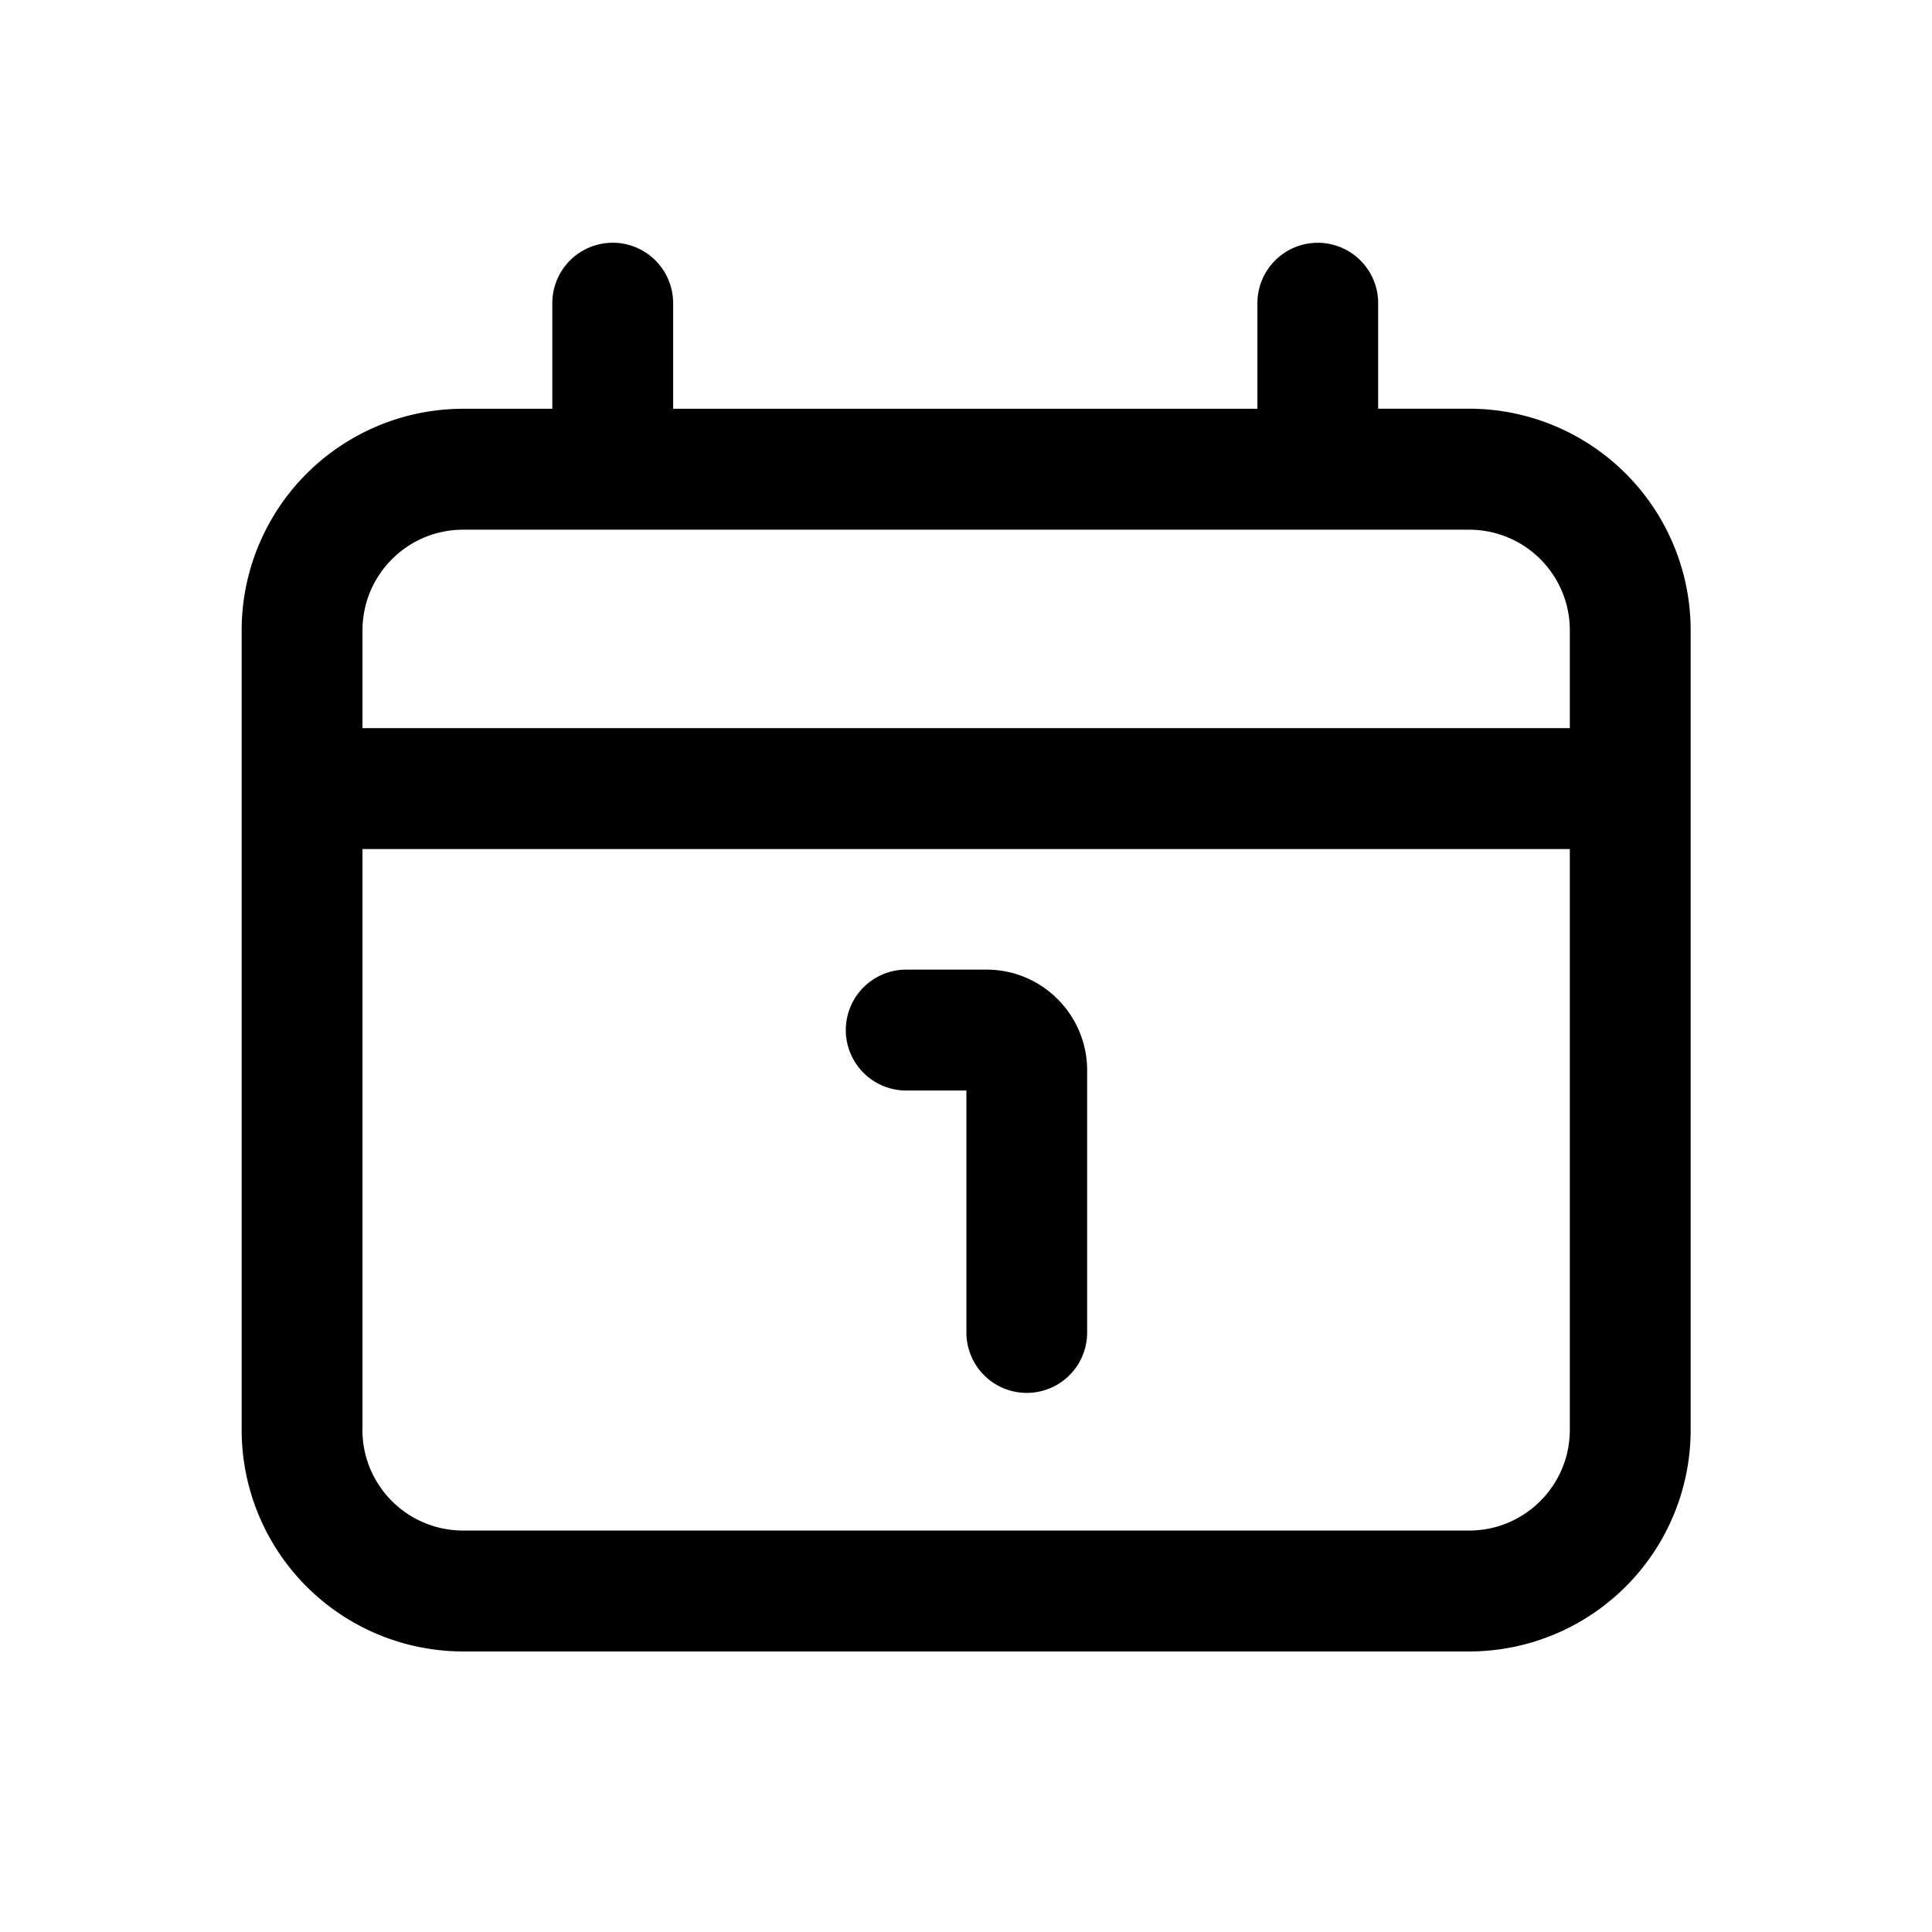 <svg xmlns="http://www.w3.org/2000/svg" width="24" height="24" fill="currentColor" viewBox="0 0 24 24">
  <path fill="#000" d="M11.258 12.045a.75.75 0 0 0 0 1.502h.747v3.006a.75.75 0 1 0 1.5 0v-3.256c0-.691-.56-1.252-1.25-1.252h-.997Z"/>
  <path fill="#000" fill-rule="evenodd" d="M8.362 5.078V3.766a.75.75 0 1 0-1.501 0v1.312H5.754a2.753 2.753 0 0 0-2.752 2.754v9.929a2.753 2.753 0 0 0 2.752 2.754H18.25a2.753 2.753 0 0 0 2.752-2.754V7.83a2.753 2.753 0 0 0-2.752-2.753h-1.13V3.766a.75.75 0 1 0-1.5 0v1.312H8.361ZM5.754 6.58c-.691 0-1.251.56-1.251 1.252v1.213h14.998V7.832a1.25 1.25 0 0 0-1.25-1.252H5.753ZM4.503 17.76v-7.213h14.998v7.214c0 .691-.56 1.252-1.25 1.252H5.753c-.691 0-1.251-.56-1.251-1.252Z" clip-rule="evenodd"/>
</svg>
